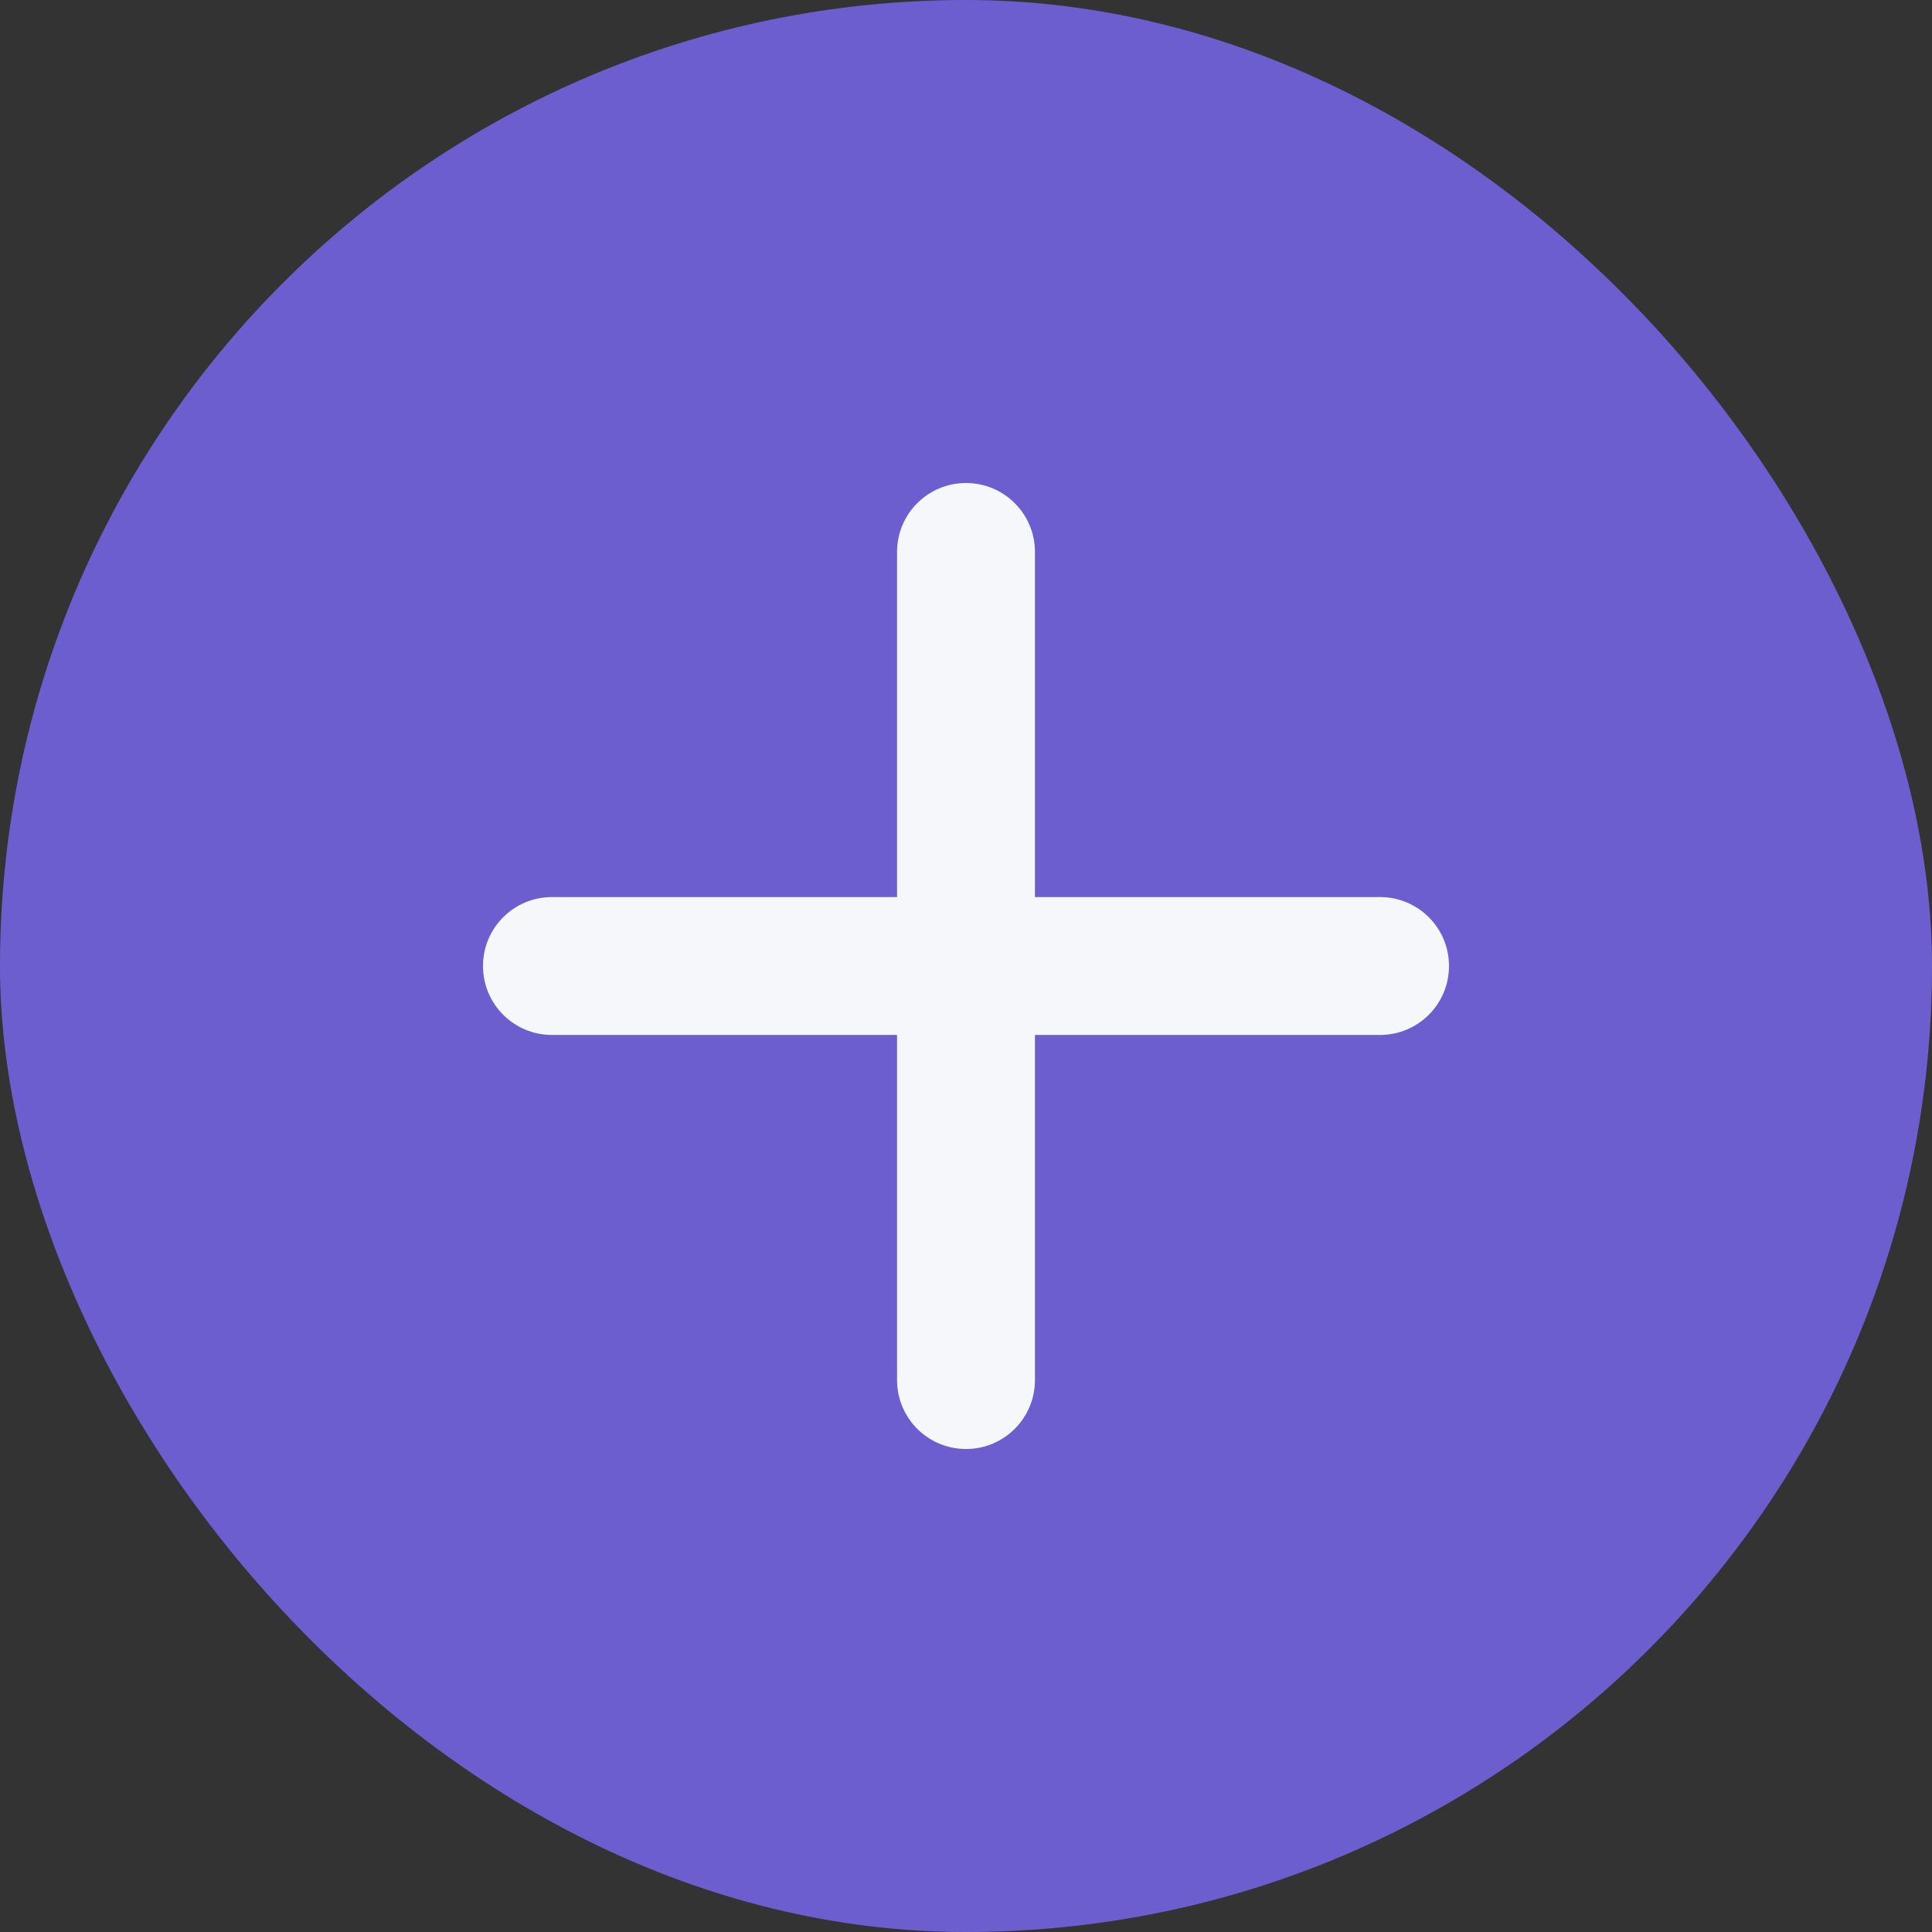 <svg width="16" height="16" viewBox="0 0 16 16" fill="none" xmlns="http://www.w3.org/2000/svg">
<rect x="0" y="0" width="16" height="16" fill="#333333" stroke="none"/>
<rect width="16" height="16" rx="8" fill="#6C5ECF"/>
<path fill-rule="evenodd" clip-rule="evenodd" d="M8 4C8.316 4 8.571 4.256 8.571 4.571V11.429C8.571 11.744 8.316 12 8 12C7.684 12 7.429 11.744 7.429 11.429V4.571C7.429 4.256 7.684 4 8 4Z" fill="#F6F7FB"/>
<path fill-rule="evenodd" clip-rule="evenodd" d="M4 8C4 7.684 4.256 7.429 4.571 7.429H11.429C11.744 7.429 12 7.684 12 8C12 8.316 11.744 8.571 11.429 8.571H4.571C4.256 8.571 4 8.316 4 8Z" fill="#F6F7FB"/>
</svg>
